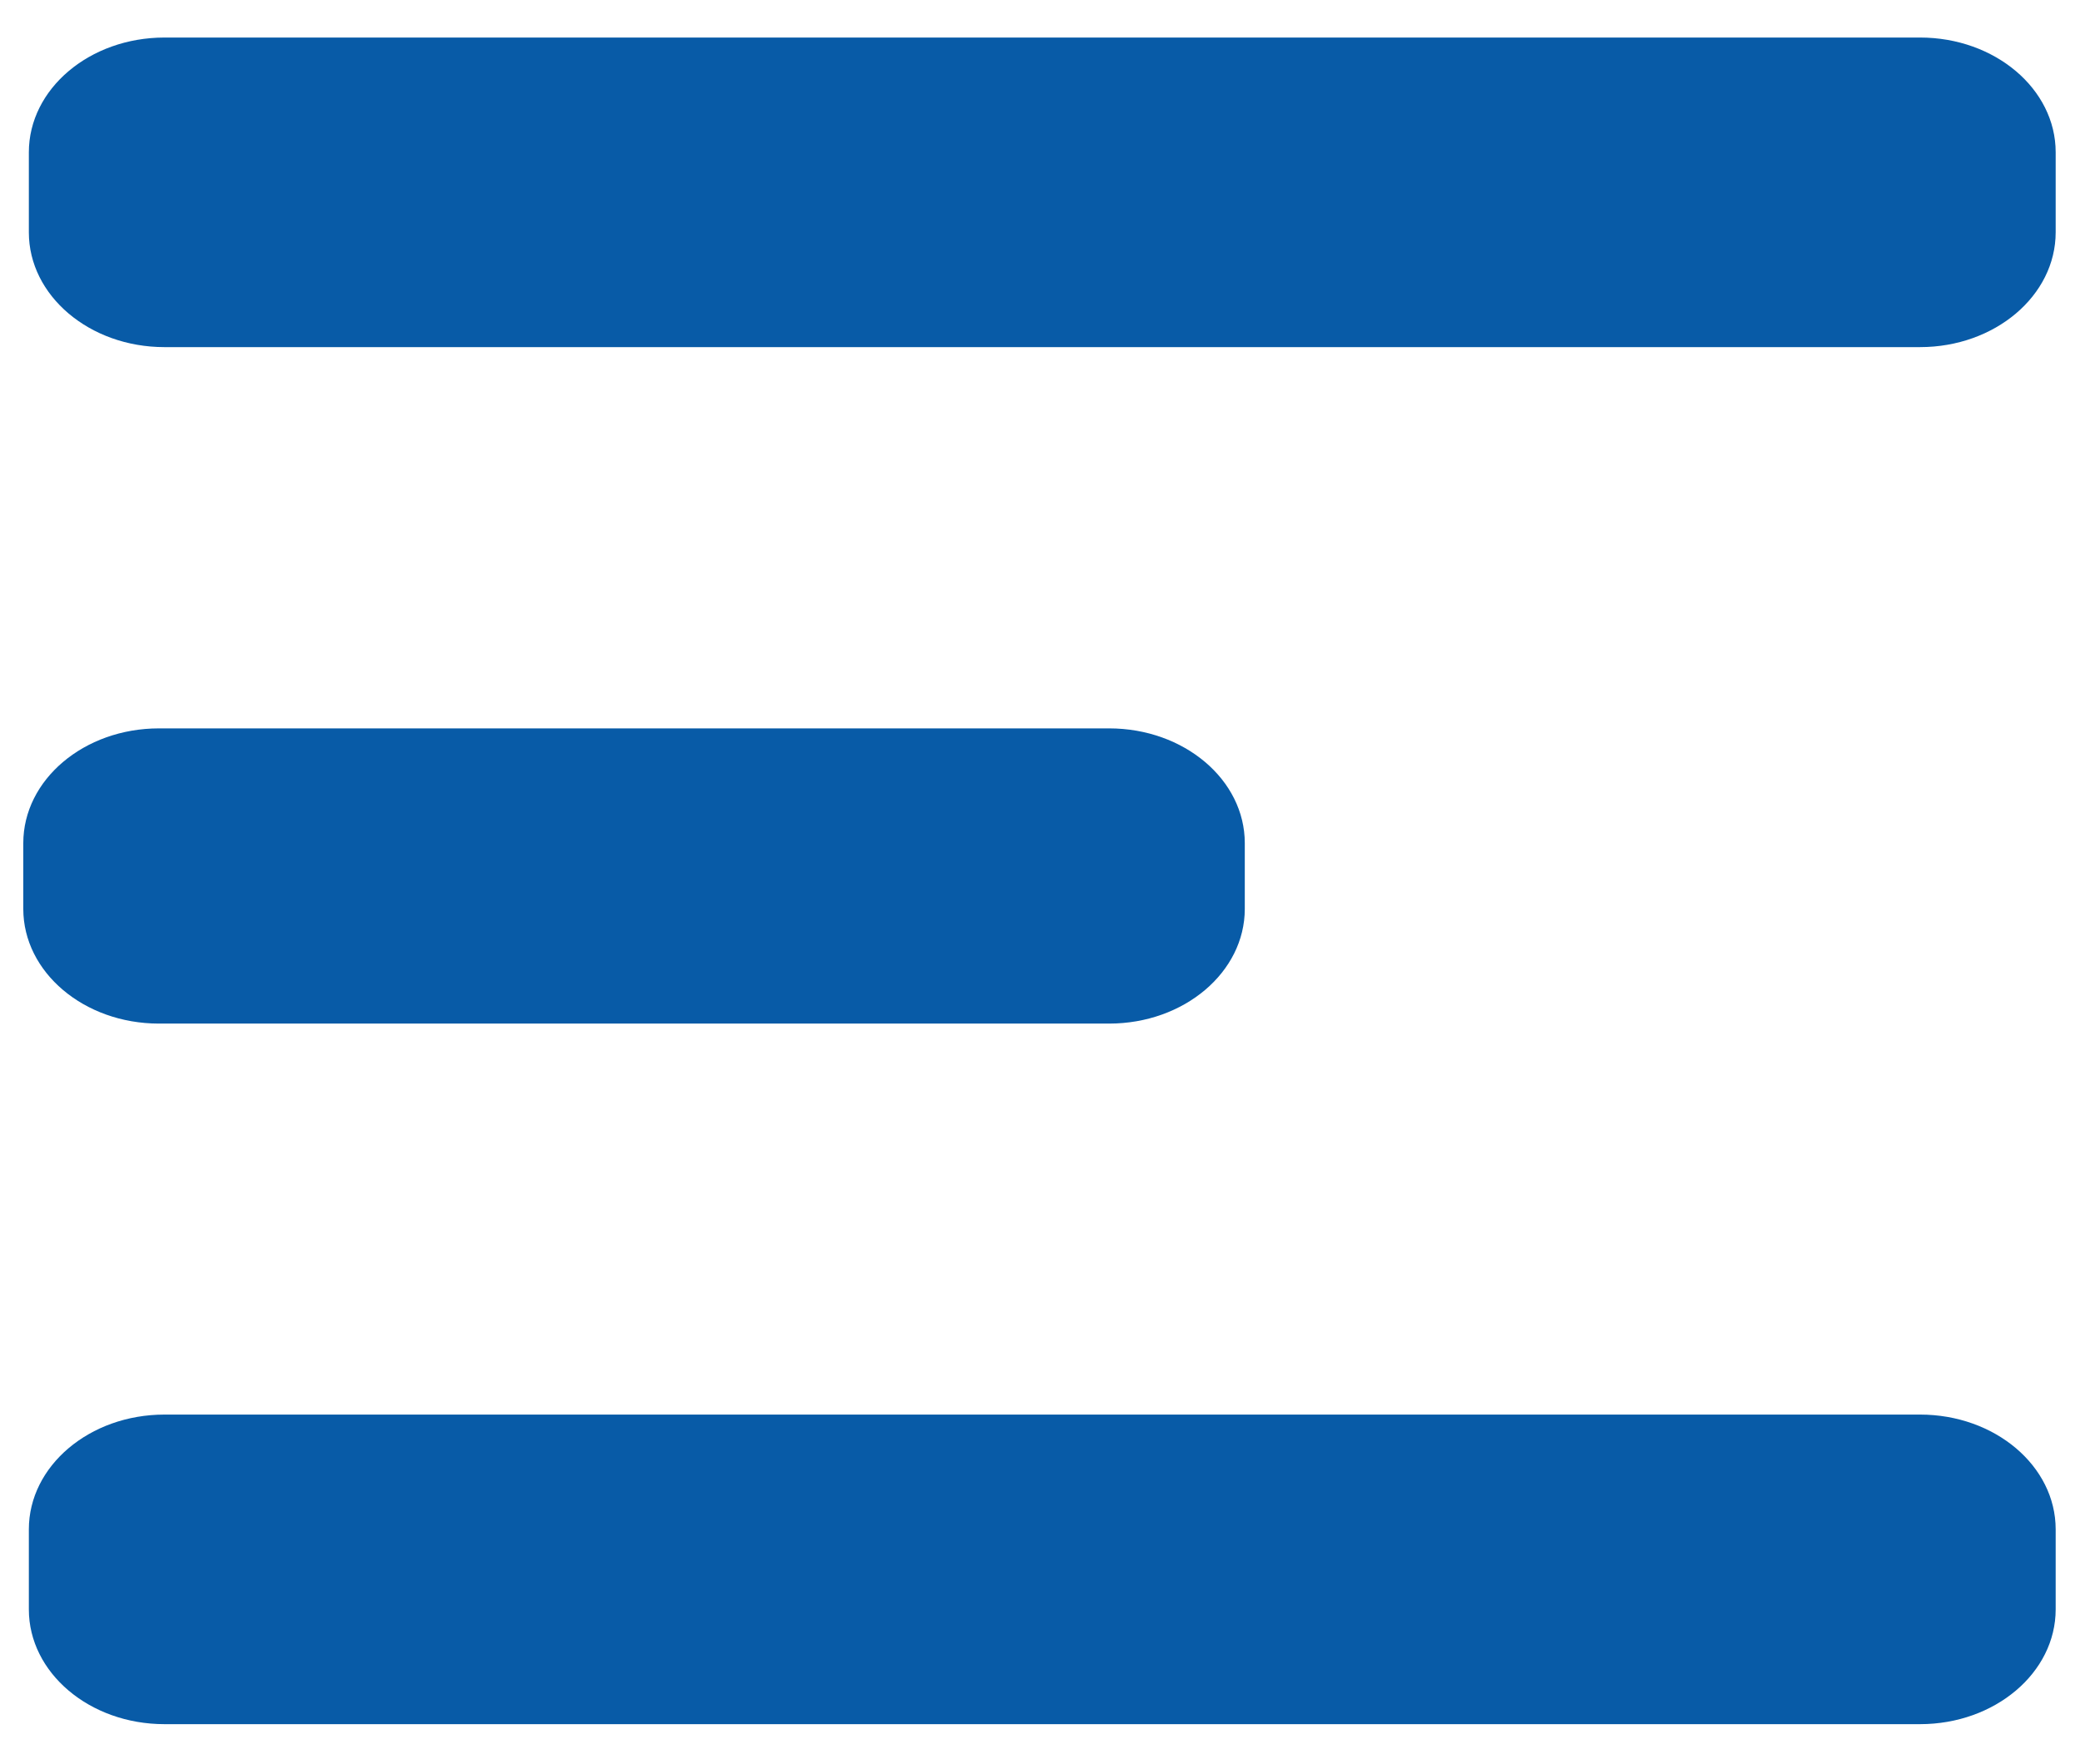 <svg xmlns="http://www.w3.org/2000/svg" width="46" height="39" viewBox="0 0 46 39"><g><g><g><path fill="#085ba7" d="M3.638.83h38.824c1.656 0 3 1.136 3 2.537v1.77c0 1.402-1.344 2.539-3 2.539H3.638c-1.657 0-3-1.137-3-2.538v-1.77c0-1.402 1.343-2.538 3-2.538z"/></g><g><path fill="#085ba7" d="M3.638 31.281h38.824c1.656 0 3 1.136 3 2.538v1.77c0 1.402-1.344 2.538-3 2.538H3.638c-1.657 0-3-1.136-3-2.538v-1.77c0-1.402 1.343-2.538 3-2.538z"/></g><g><path fill="#085ba7" d="M3.515 16.107h21.014c1.657 0 3 1.136 3 2.538v1.453c0 1.401-1.343 2.537-3 2.537H3.515c-1.657 0-3-1.136-3-2.537v-1.453c0-1.402 1.343-2.538 3-2.538z"/></g></g></g></svg>